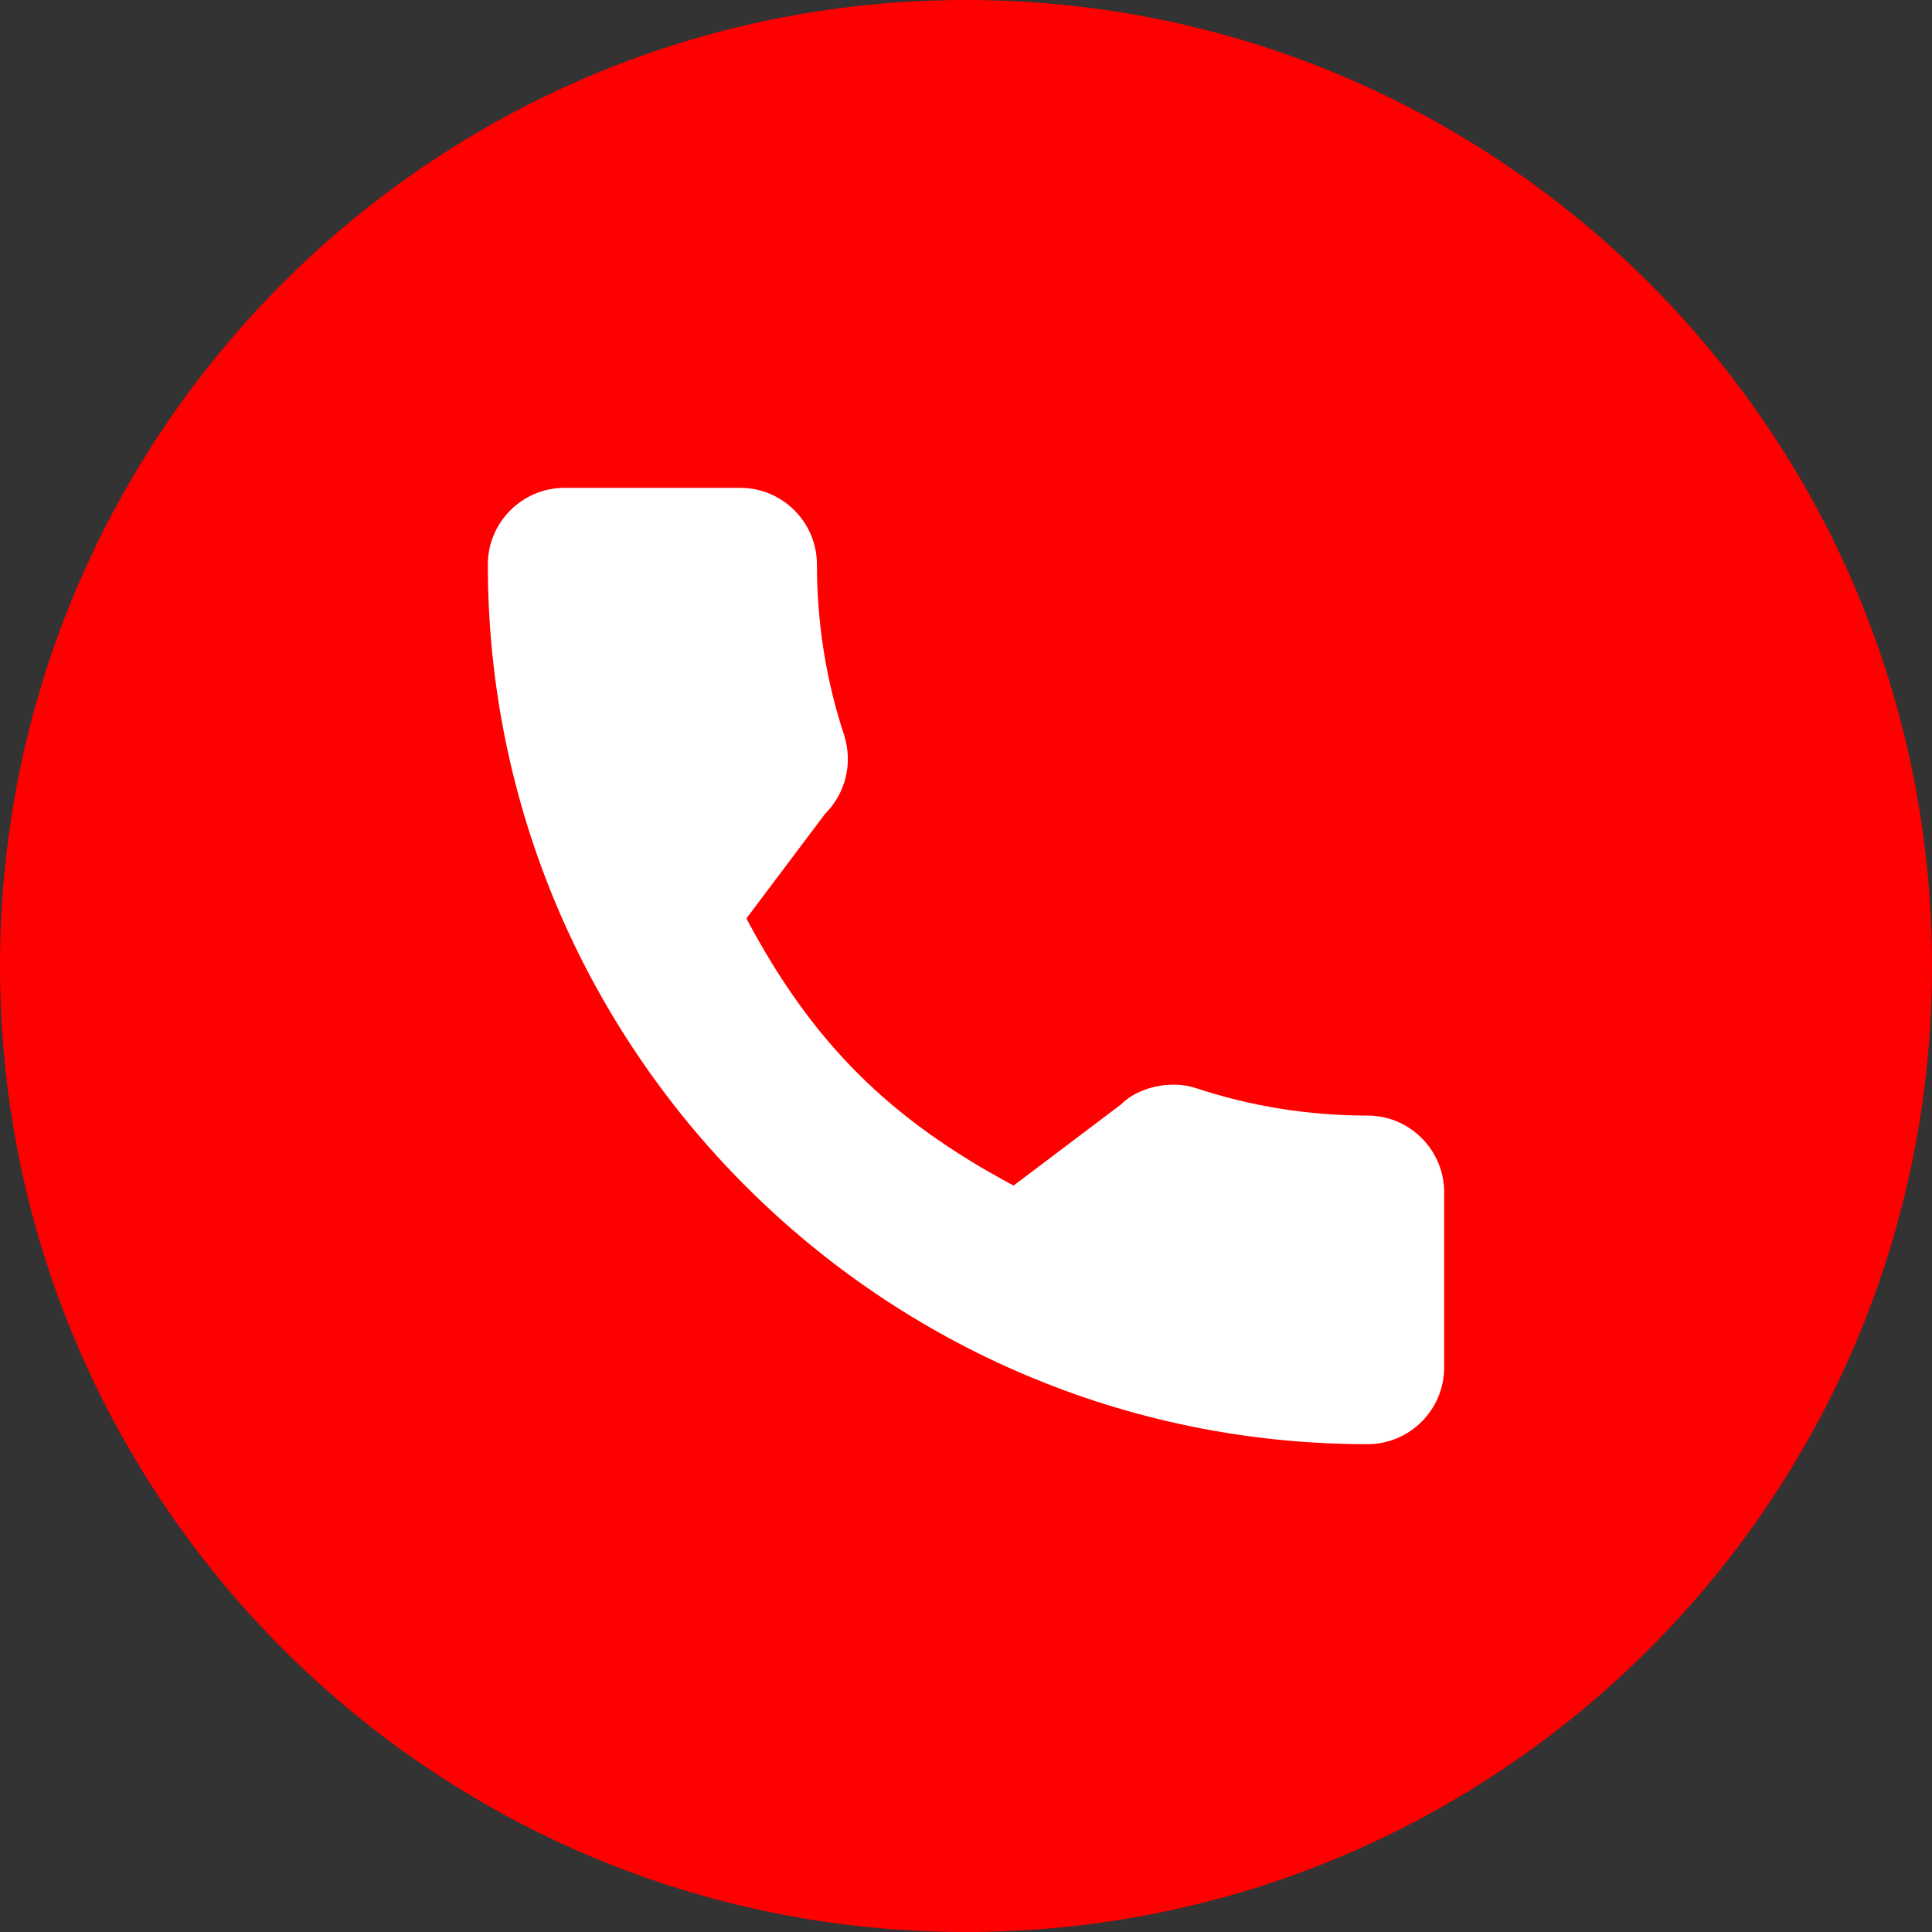 <svg xmlns="http://www.w3.org/2000/svg" x="0px" y="0px"
width="96" height="96"
viewBox="0 0 172 172"
style=" fill:#000000;"><rect x="0" y="0" width="172" height="172" fill="#333333" stroke="none"/><g transform=""><g fill="none" fill-rule="nonzero" stroke="none" stroke-width="1" stroke-linecap="butt" stroke-linejoin="miter" stroke-miterlimit="10" stroke-dasharray="" stroke-dashoffset="0" font-family="none" font-weight="none" font-size="none" text-anchor="none" style="mix-blend-mode: normal"><path d="M0,172v-172h172v172z" fill="none"></path><path d="M86,172c-47.496,0 -86,-38.504 -86,-86v0c0,-47.496 38.504,-86 86,-86v0c47.496,0 86,38.504 86,86v0c0,47.496 -38.504,86 -86,86z" fill="#ff0000"></path><g fill="#ffffff"><path d="M121.738,99.315c-5.213,0 -10.331,-0.815 -15.181,-2.418c-2.377,-0.811 -5.298,-0.067 -6.749,1.423l-9.573,7.227c-11.102,-5.926 -17.941,-12.763 -23.786,-23.782l7.014,-9.324c1.822,-1.82 2.476,-4.478 1.693,-6.973c-1.61,-4.875 -2.427,-9.991 -2.427,-15.206c0,-3.767 -3.065,-6.832 -6.832,-6.832h-15.636c-3.767,0 -6.832,3.065 -6.832,6.832c0,43.18 35.129,78.308 78.308,78.308c3.767,0 6.832,-3.065 6.832,-6.832v-15.592c0,-3.767 -3.065,-6.832 -6.832,-6.832z"></path></g><path d="" fill="none"></path></g></g></svg>